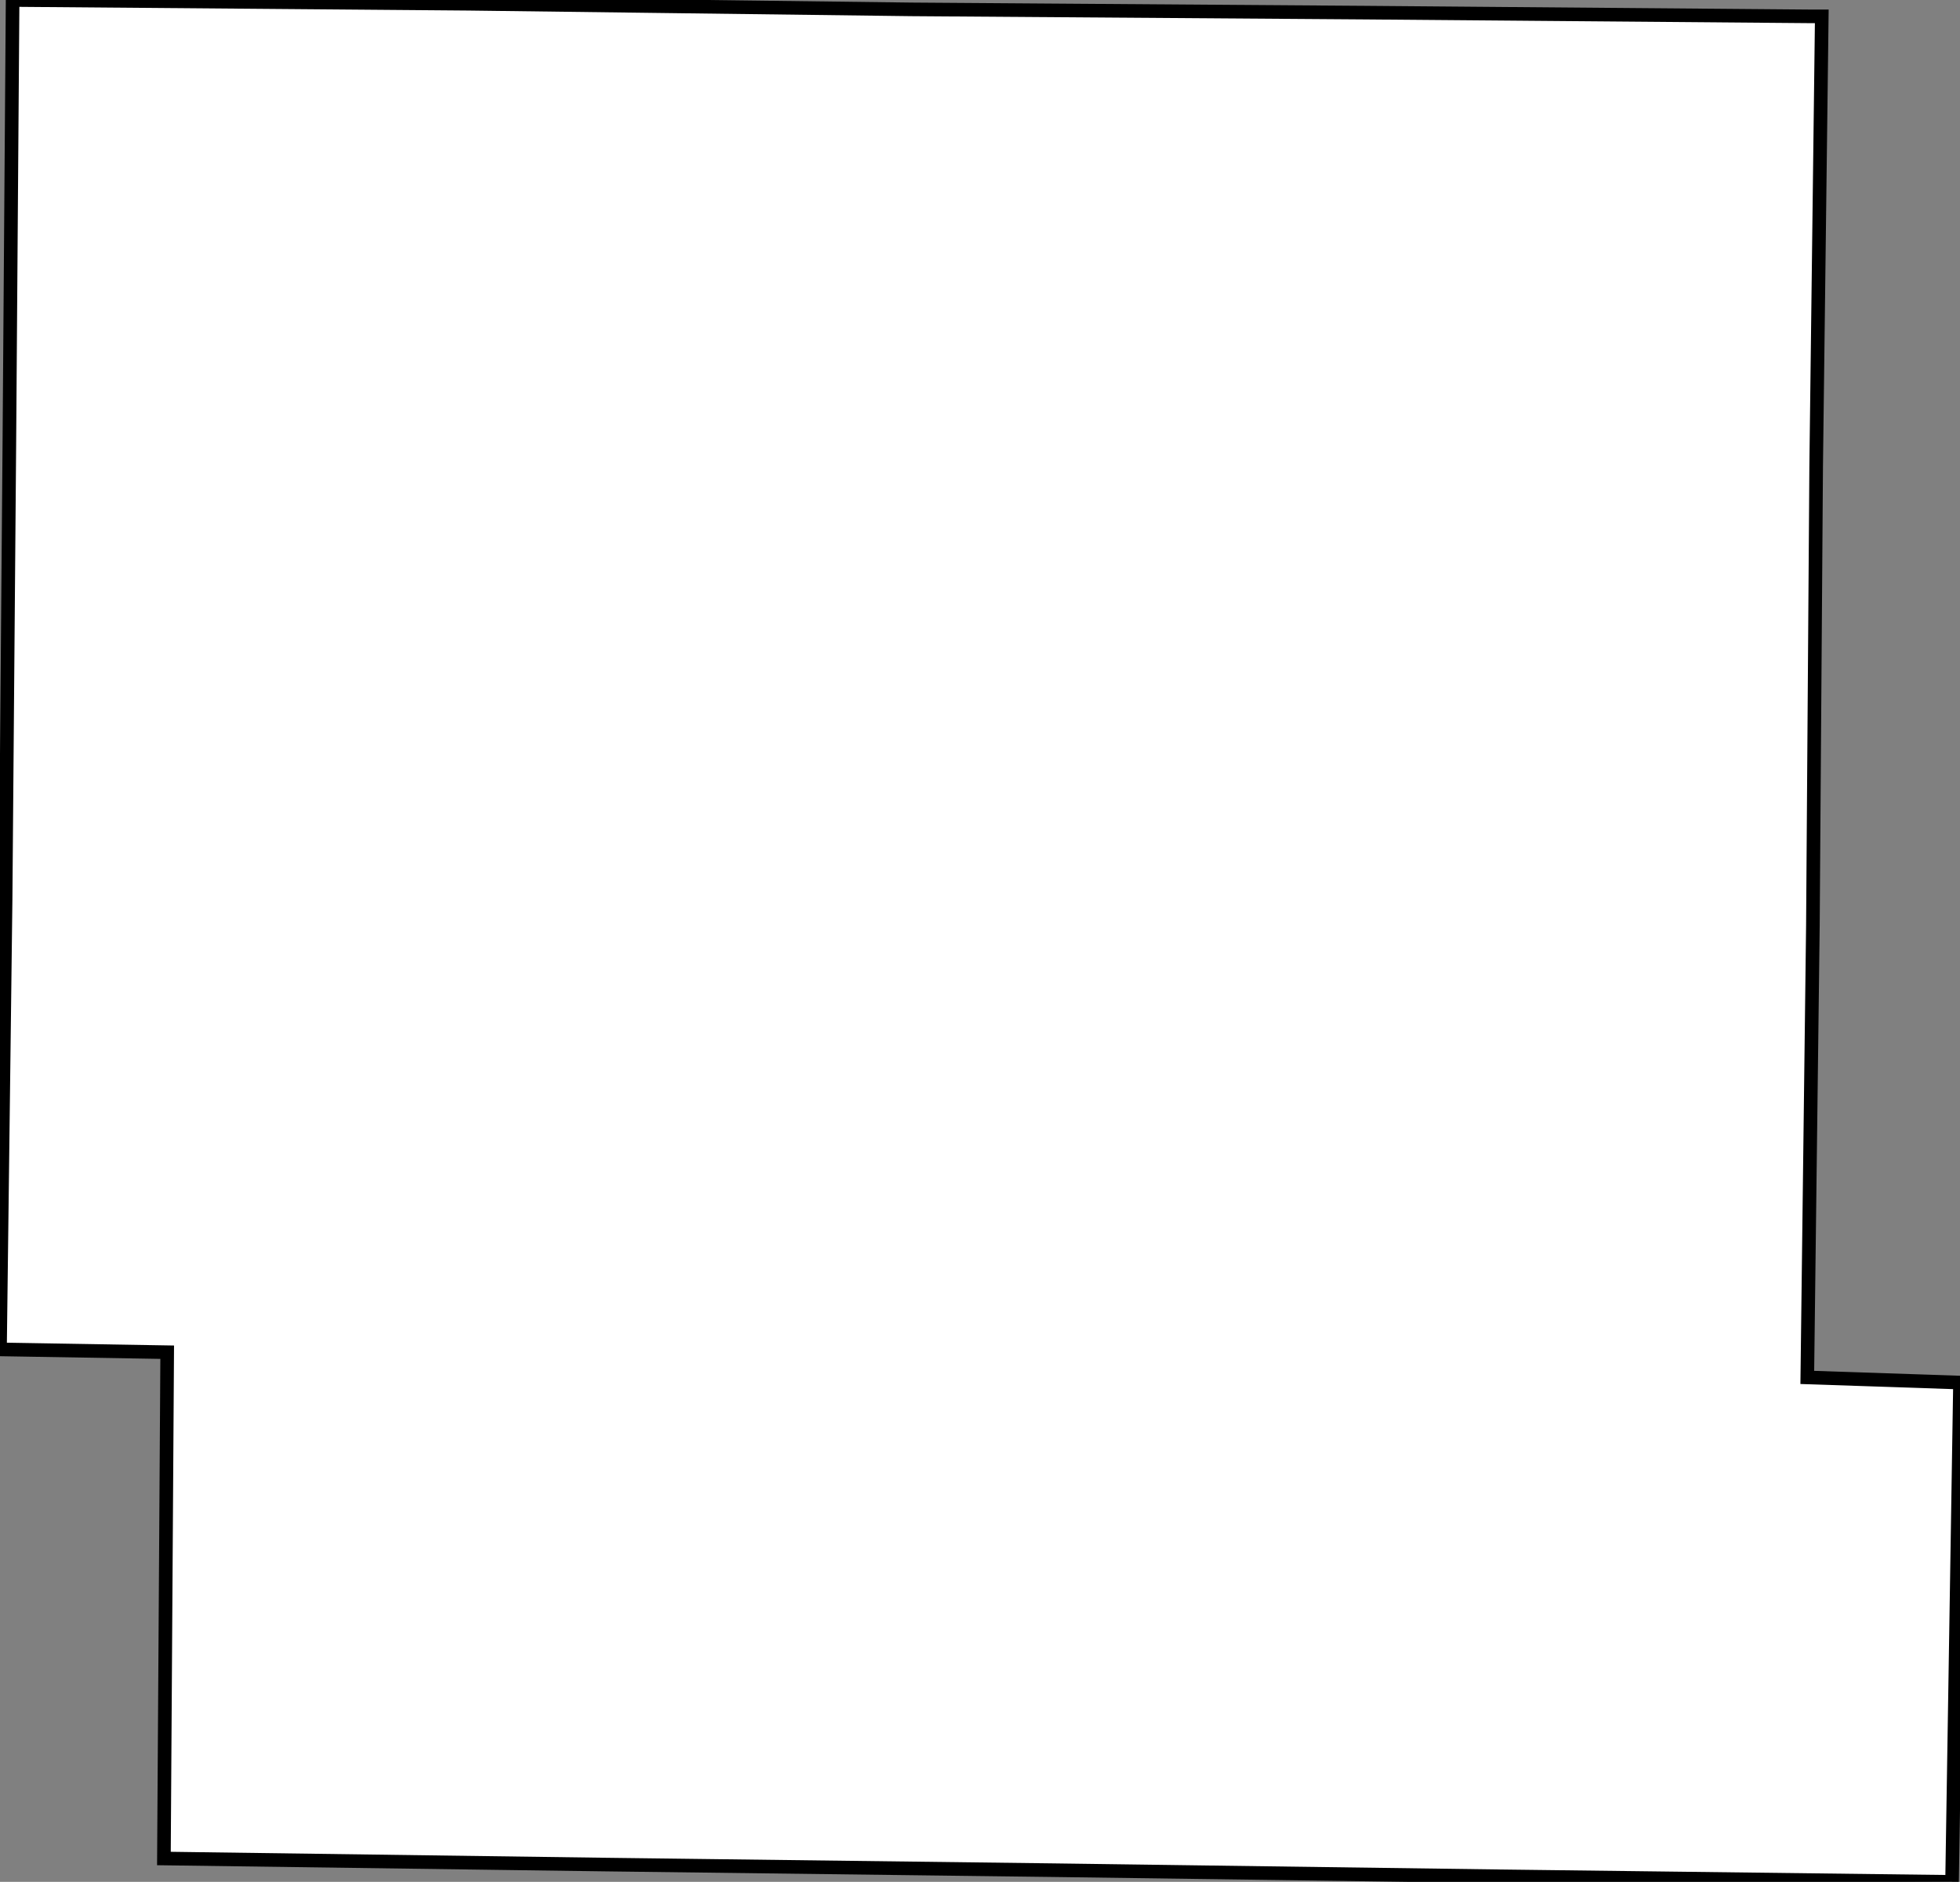 <svg height="138.417" width="144.135"><rect width="100%" height="100%" fill="#808080" stroke="none"/><path d="M 34.478,0.276 L 67,0.689 L 100.382,0.929 L 133.248,1.204 L 133.97,1.204 L 133.558,34.288 L 133.317,68.058 L 132.905,101.314 L 144.135,101.692 L 143.551,138.417 L 110.137,138.005 L 77.443,137.558 L 44.577,137.146 L 12.054,136.699 L 12.295,99.459 L 0,99.253 L 0.412,66.168 L 0.687,32.74 L 0.927,0 z" id="Guthrie" style="fill:#ffffff;stroke:#000000;stroke-width:1;stroke-linejoin:miter;stroke-miterlimit:4;stroke-dasharray:none" />
</svg>